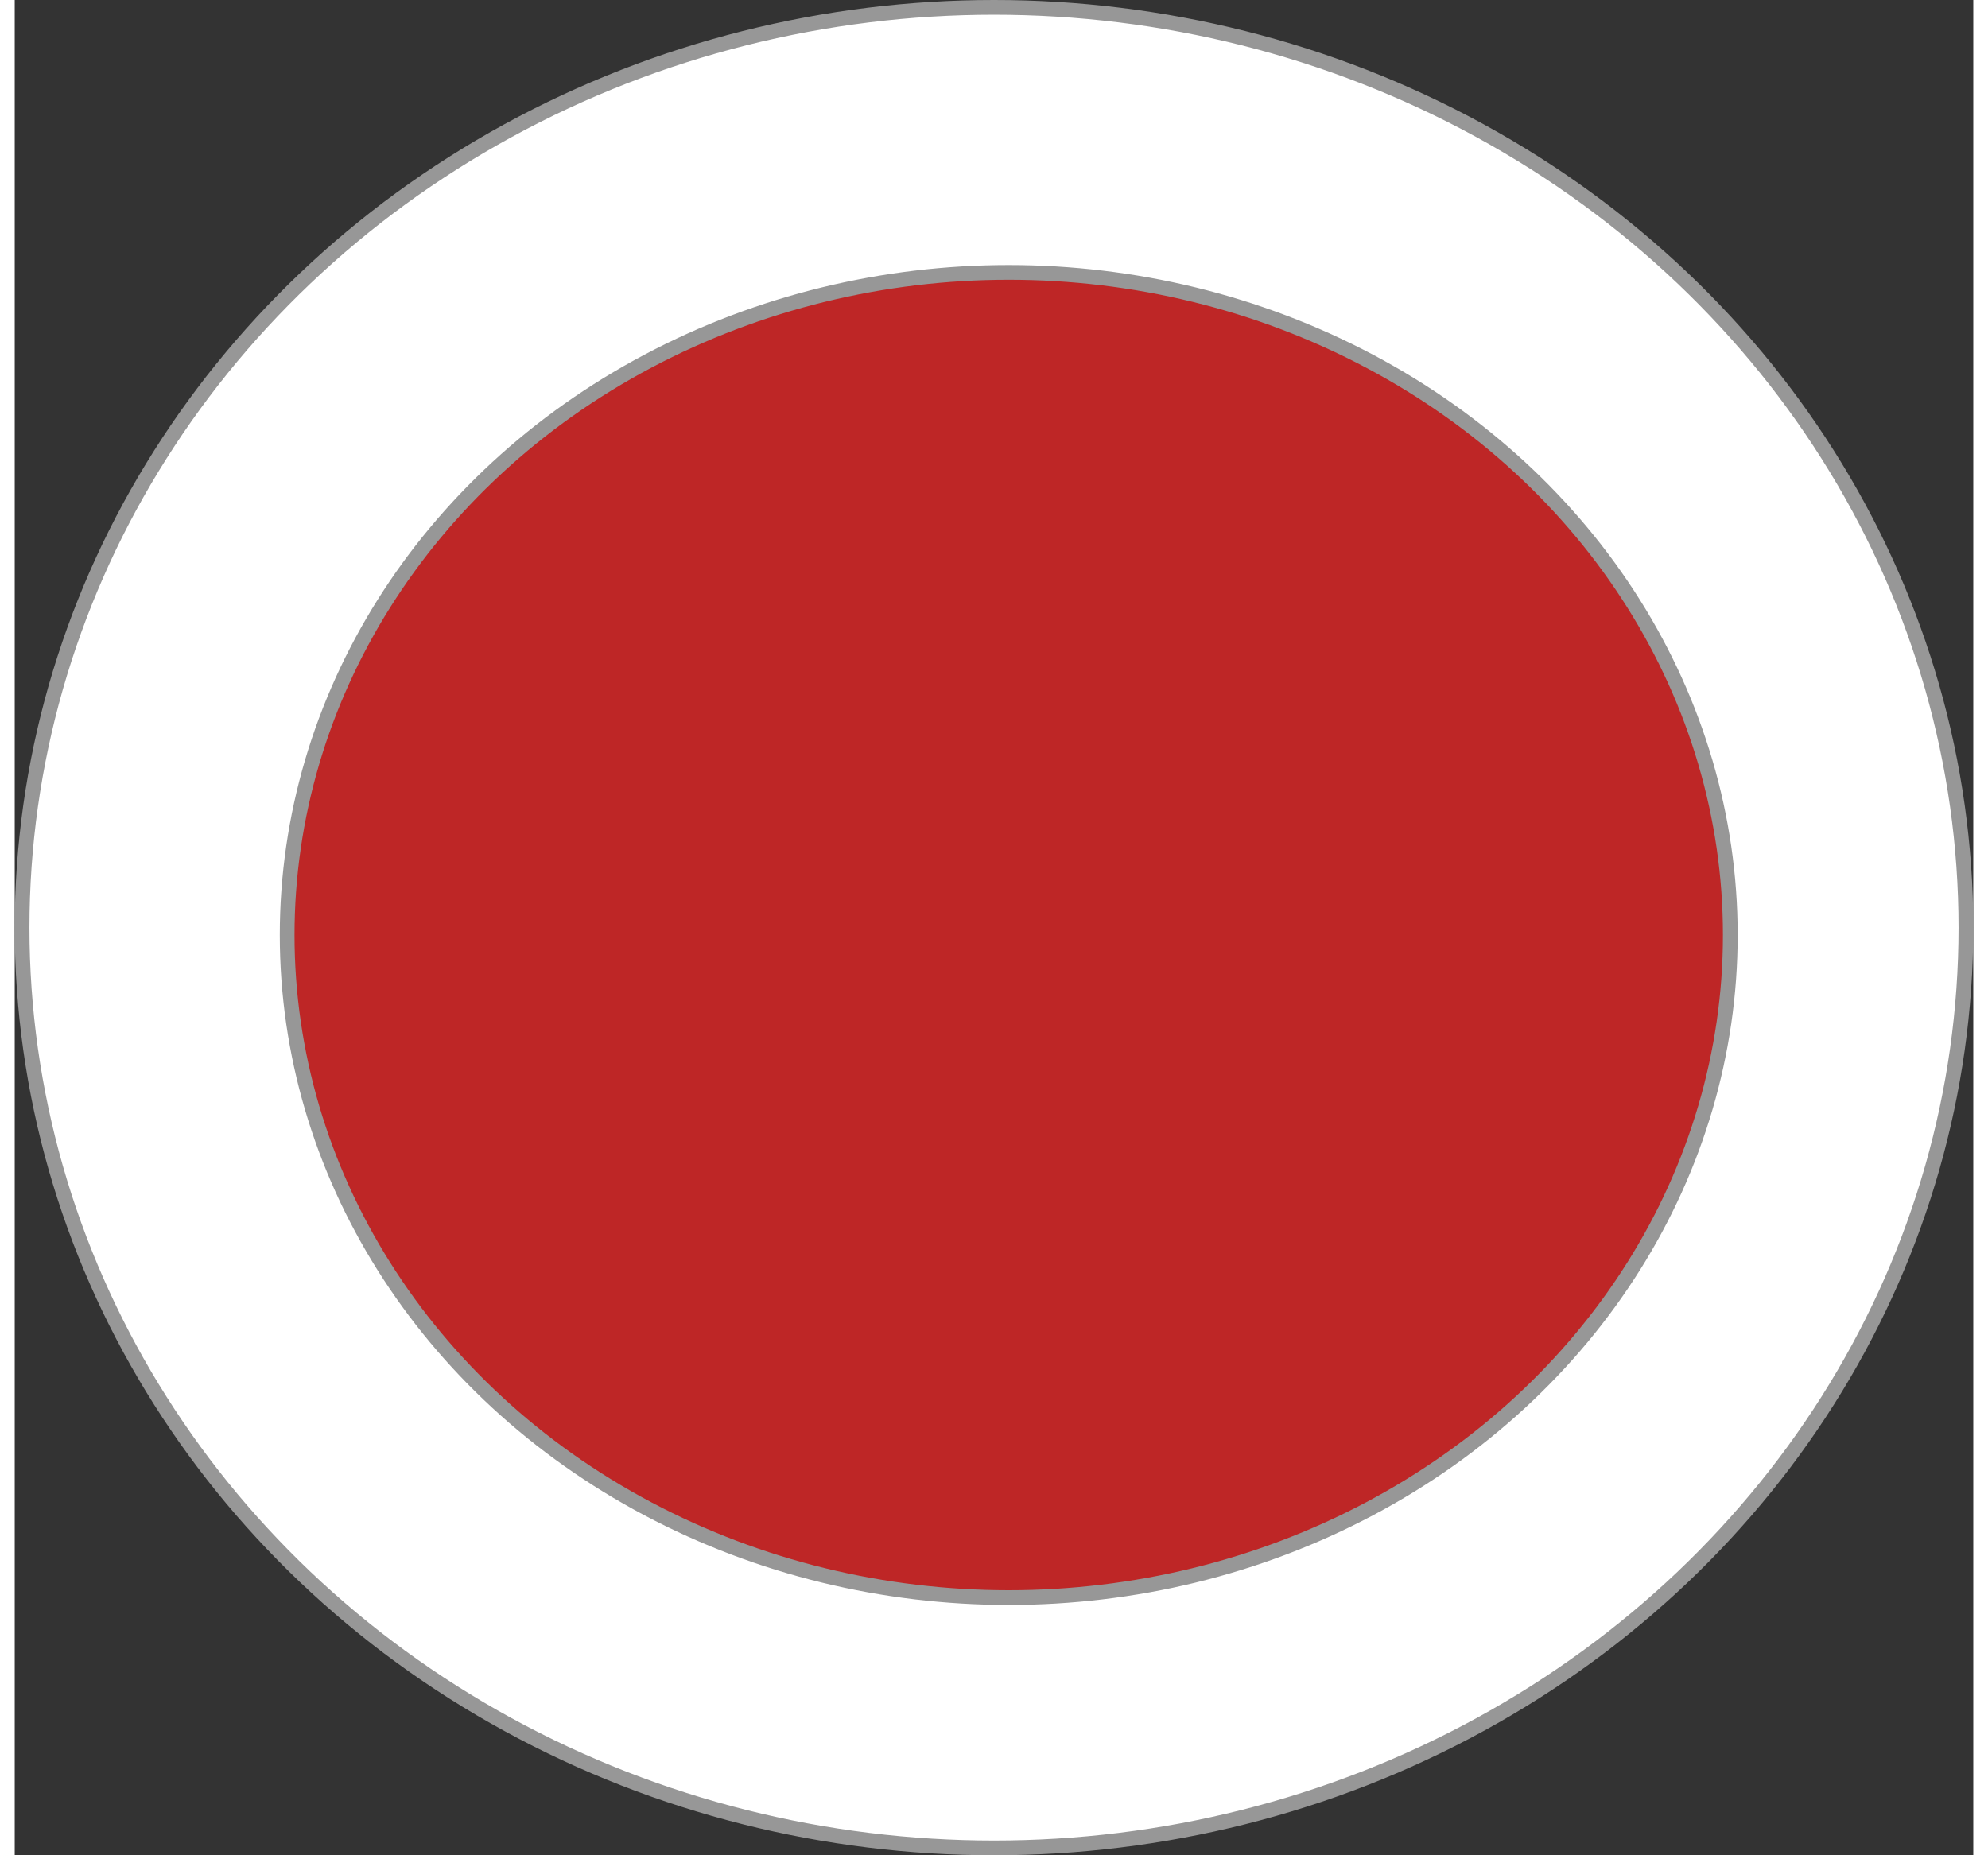 <?xml version="1.0" encoding="UTF-8"?>

<svg width="150px" height="140px" viewBox="0 0 133 126" version="1.1" xmlns="http://www.w3.org/2000/svg" xmlns:xlink="http://www.w3.org/1999/xlink">
    <rect x="0" y="0" width="133" height="126" fill="#333333" stroke="none"/>
    <title>o-oval stat</title>
    <g id="Page-1" stroke="none" stroke-width="1" fill="none" fill-rule="evenodd">
        <g id="GAME-BOARD" transform="translate(-804, -251)" stroke="#979797">
            <g id="o-oval-stat" transform="translate(804, 251)">
                <ellipse id="Oval" fill="#FFFFFF" cx="66.5" cy="63" rx="66" ry="62.5"></ellipse>
                <ellipse id="Oval" fill="#BE2626" cx="67.5" cy="63.5" rx="49" ry="45"></ellipse>
            </g>
        </g>
    </g>
</svg>